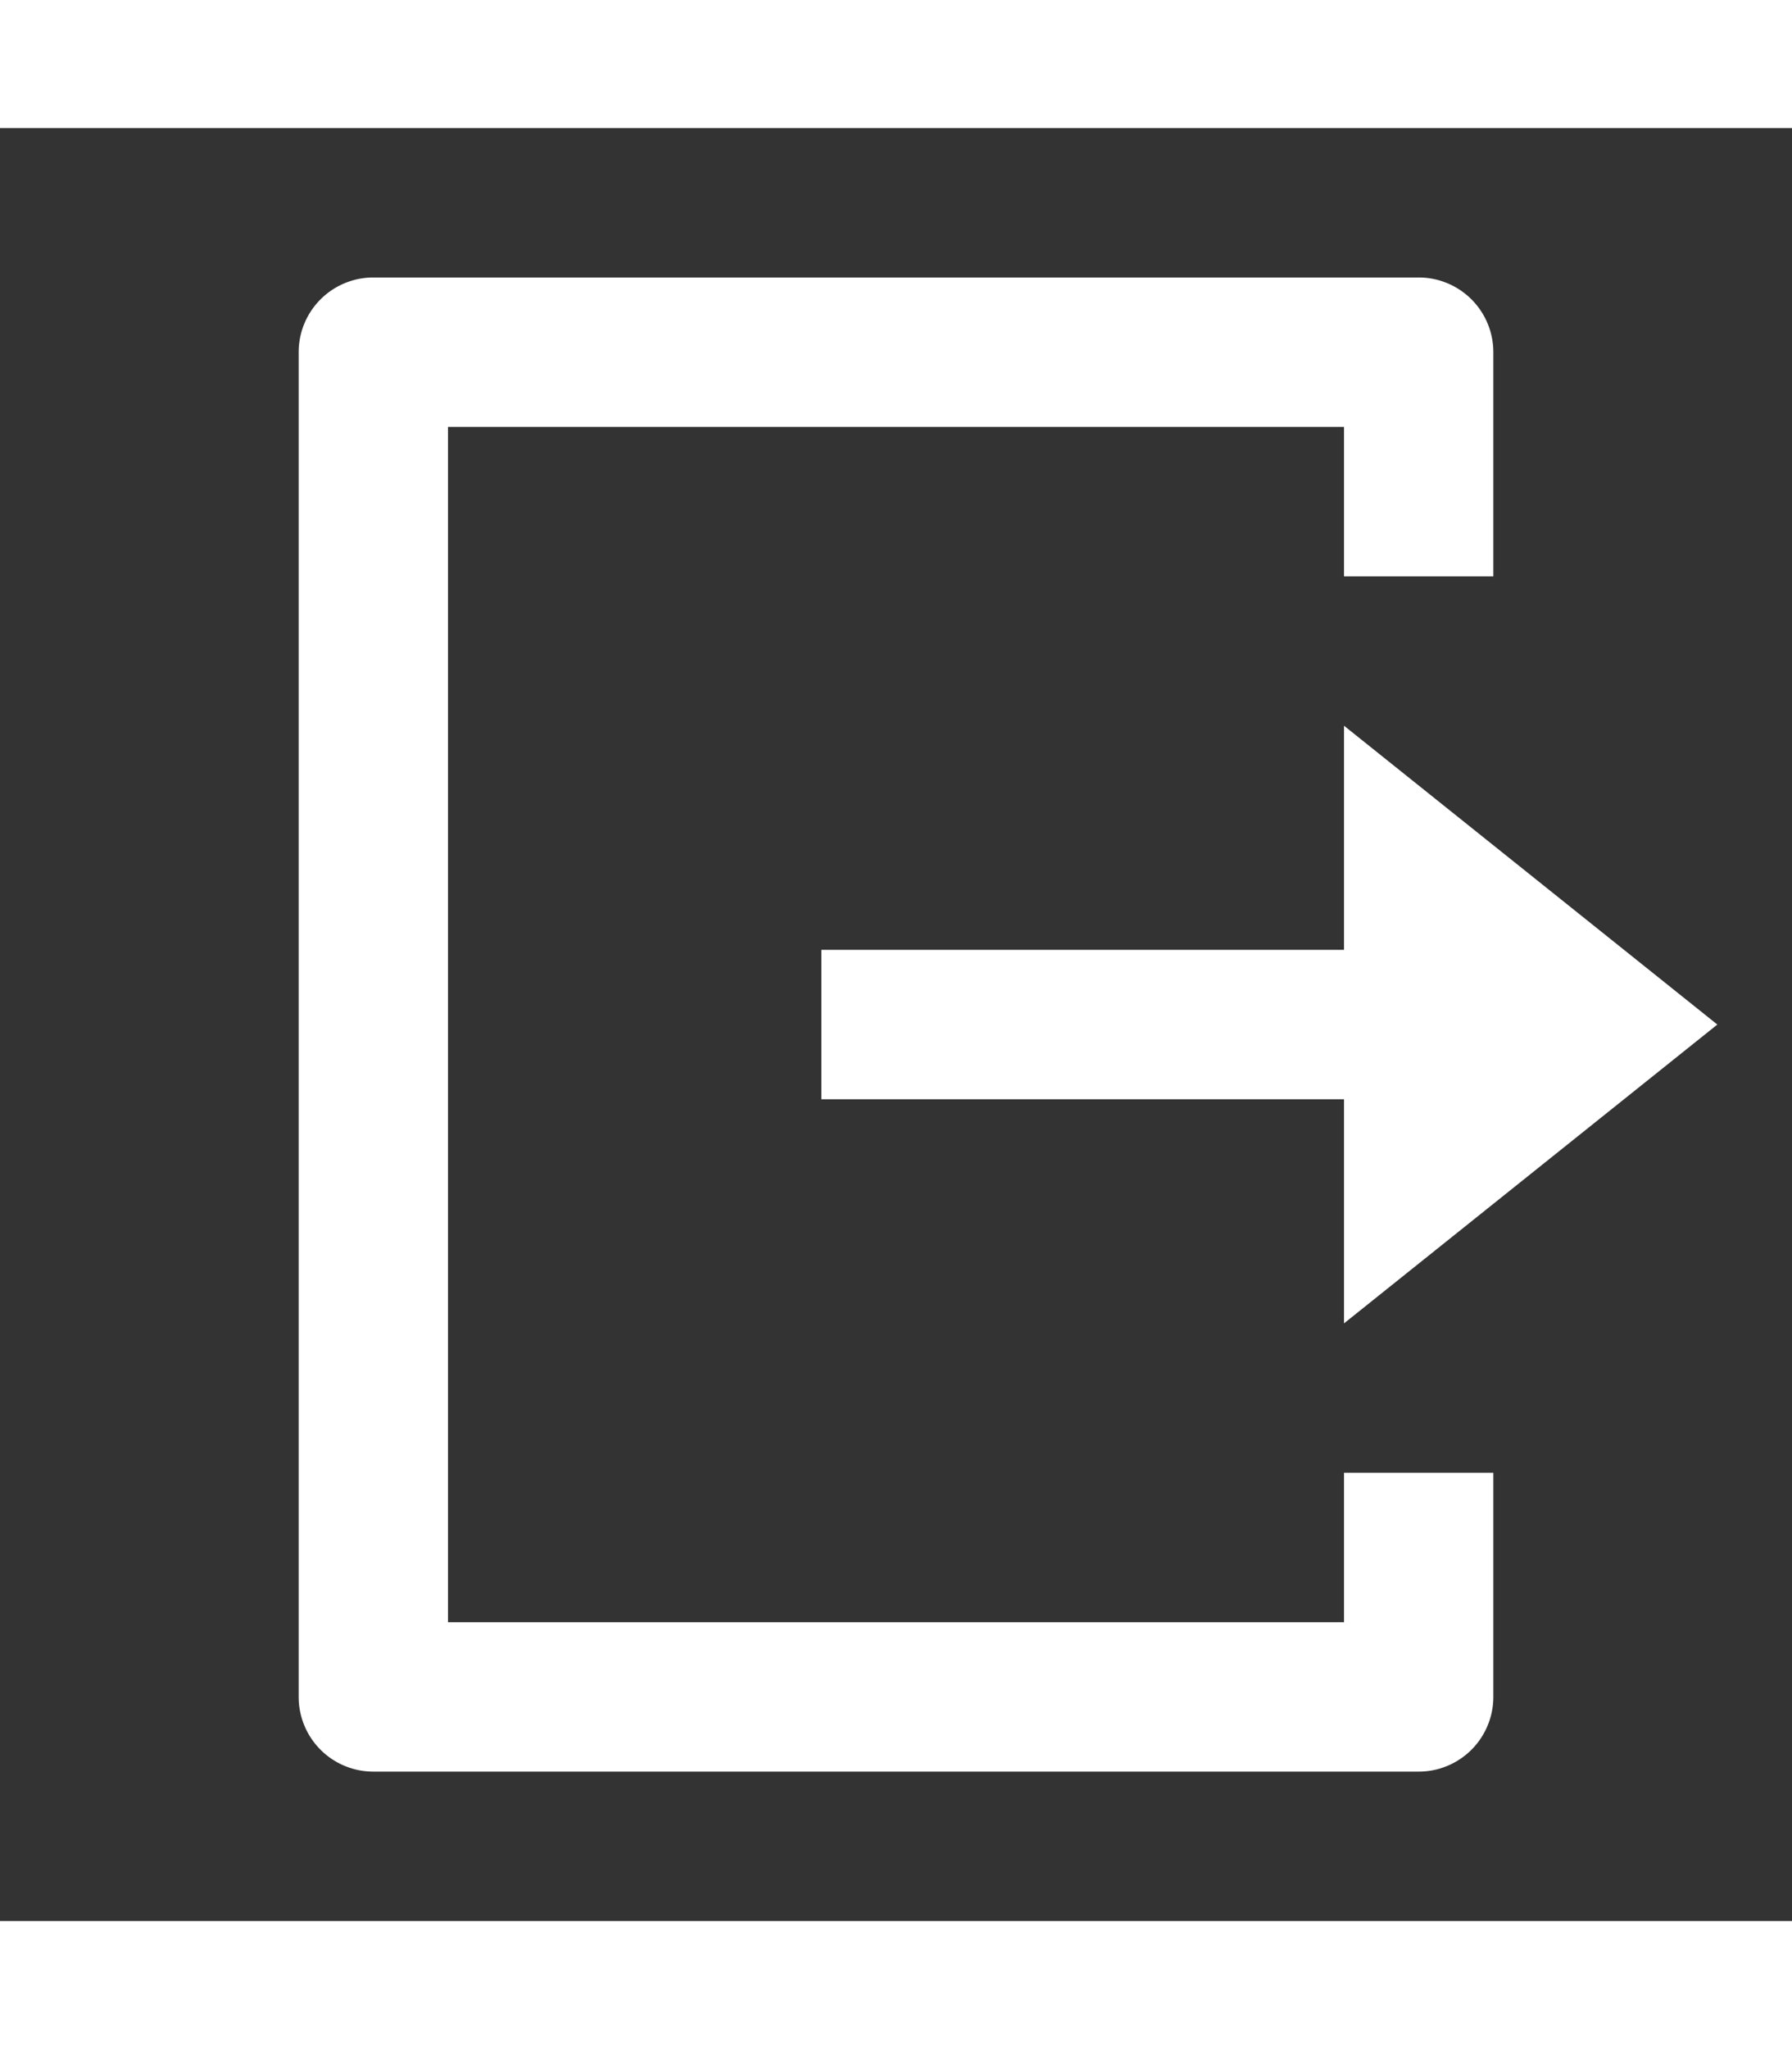 <svg xmlns="http://www.w3.org/2000/svg" viewBox="0 0 24 24" width="35" height="40"><rect x="0" y="0" width="24" height="24" fill="#333333" stroke="none"/><path fill="none" d="M0 0h24v24H0z"/><path d="M5 22a1 1 0 01-1-1V3a1 1 0 011-1h14a1 1 0 011 1v3h-2V4H6v16h12v-2h2v3a1 1 0 01-1 1H5zm13-6v-3h-7v-2h7V8l5 4-5 4z" fill="#fff"/></svg>